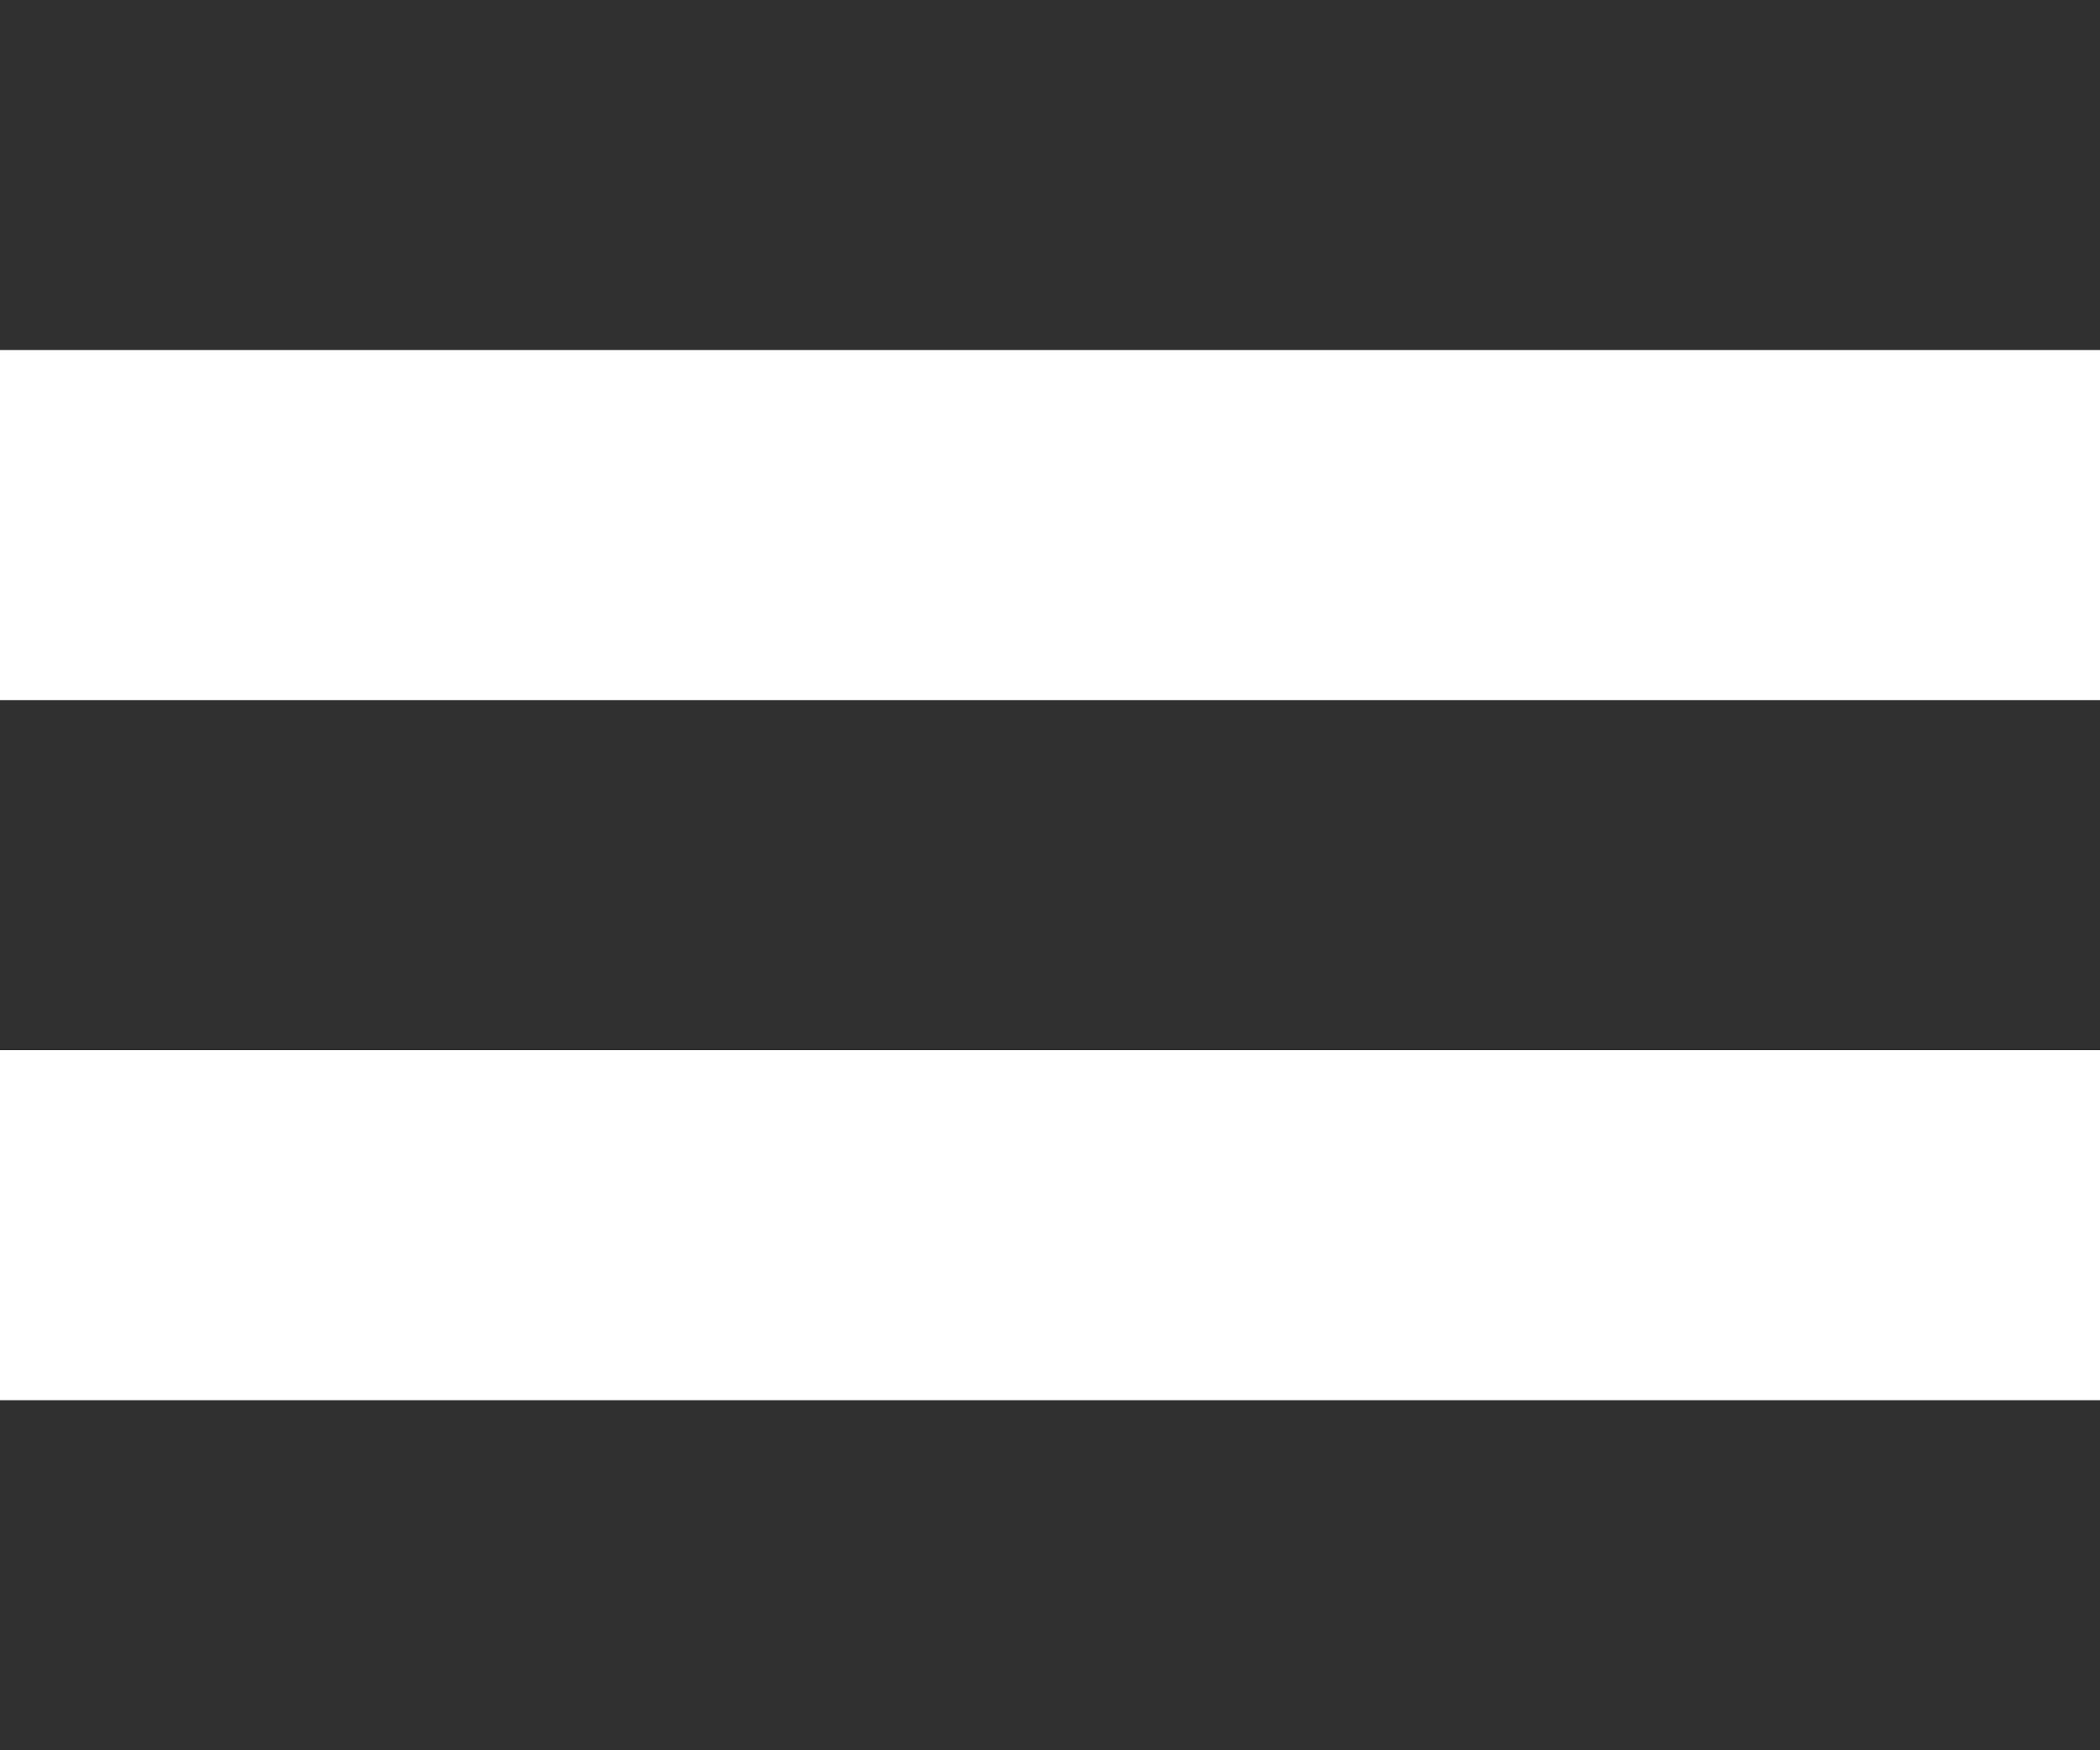 <svg xmlns="http://www.w3.org/2000/svg" width="18" height="15.001" viewBox="0 0 18 15.001">
    <g id="prefix__btn_view_list" transform="translate(-69 -165)">
        <path id="prefix__합치기_49" d="M0 15v-3h18v3zm0-6V6h18v3zm0-6V0h18v3z" data-name="합치기 49" transform="translate(69 165)" style="fill:#303030"/>
    </g>
</svg>

